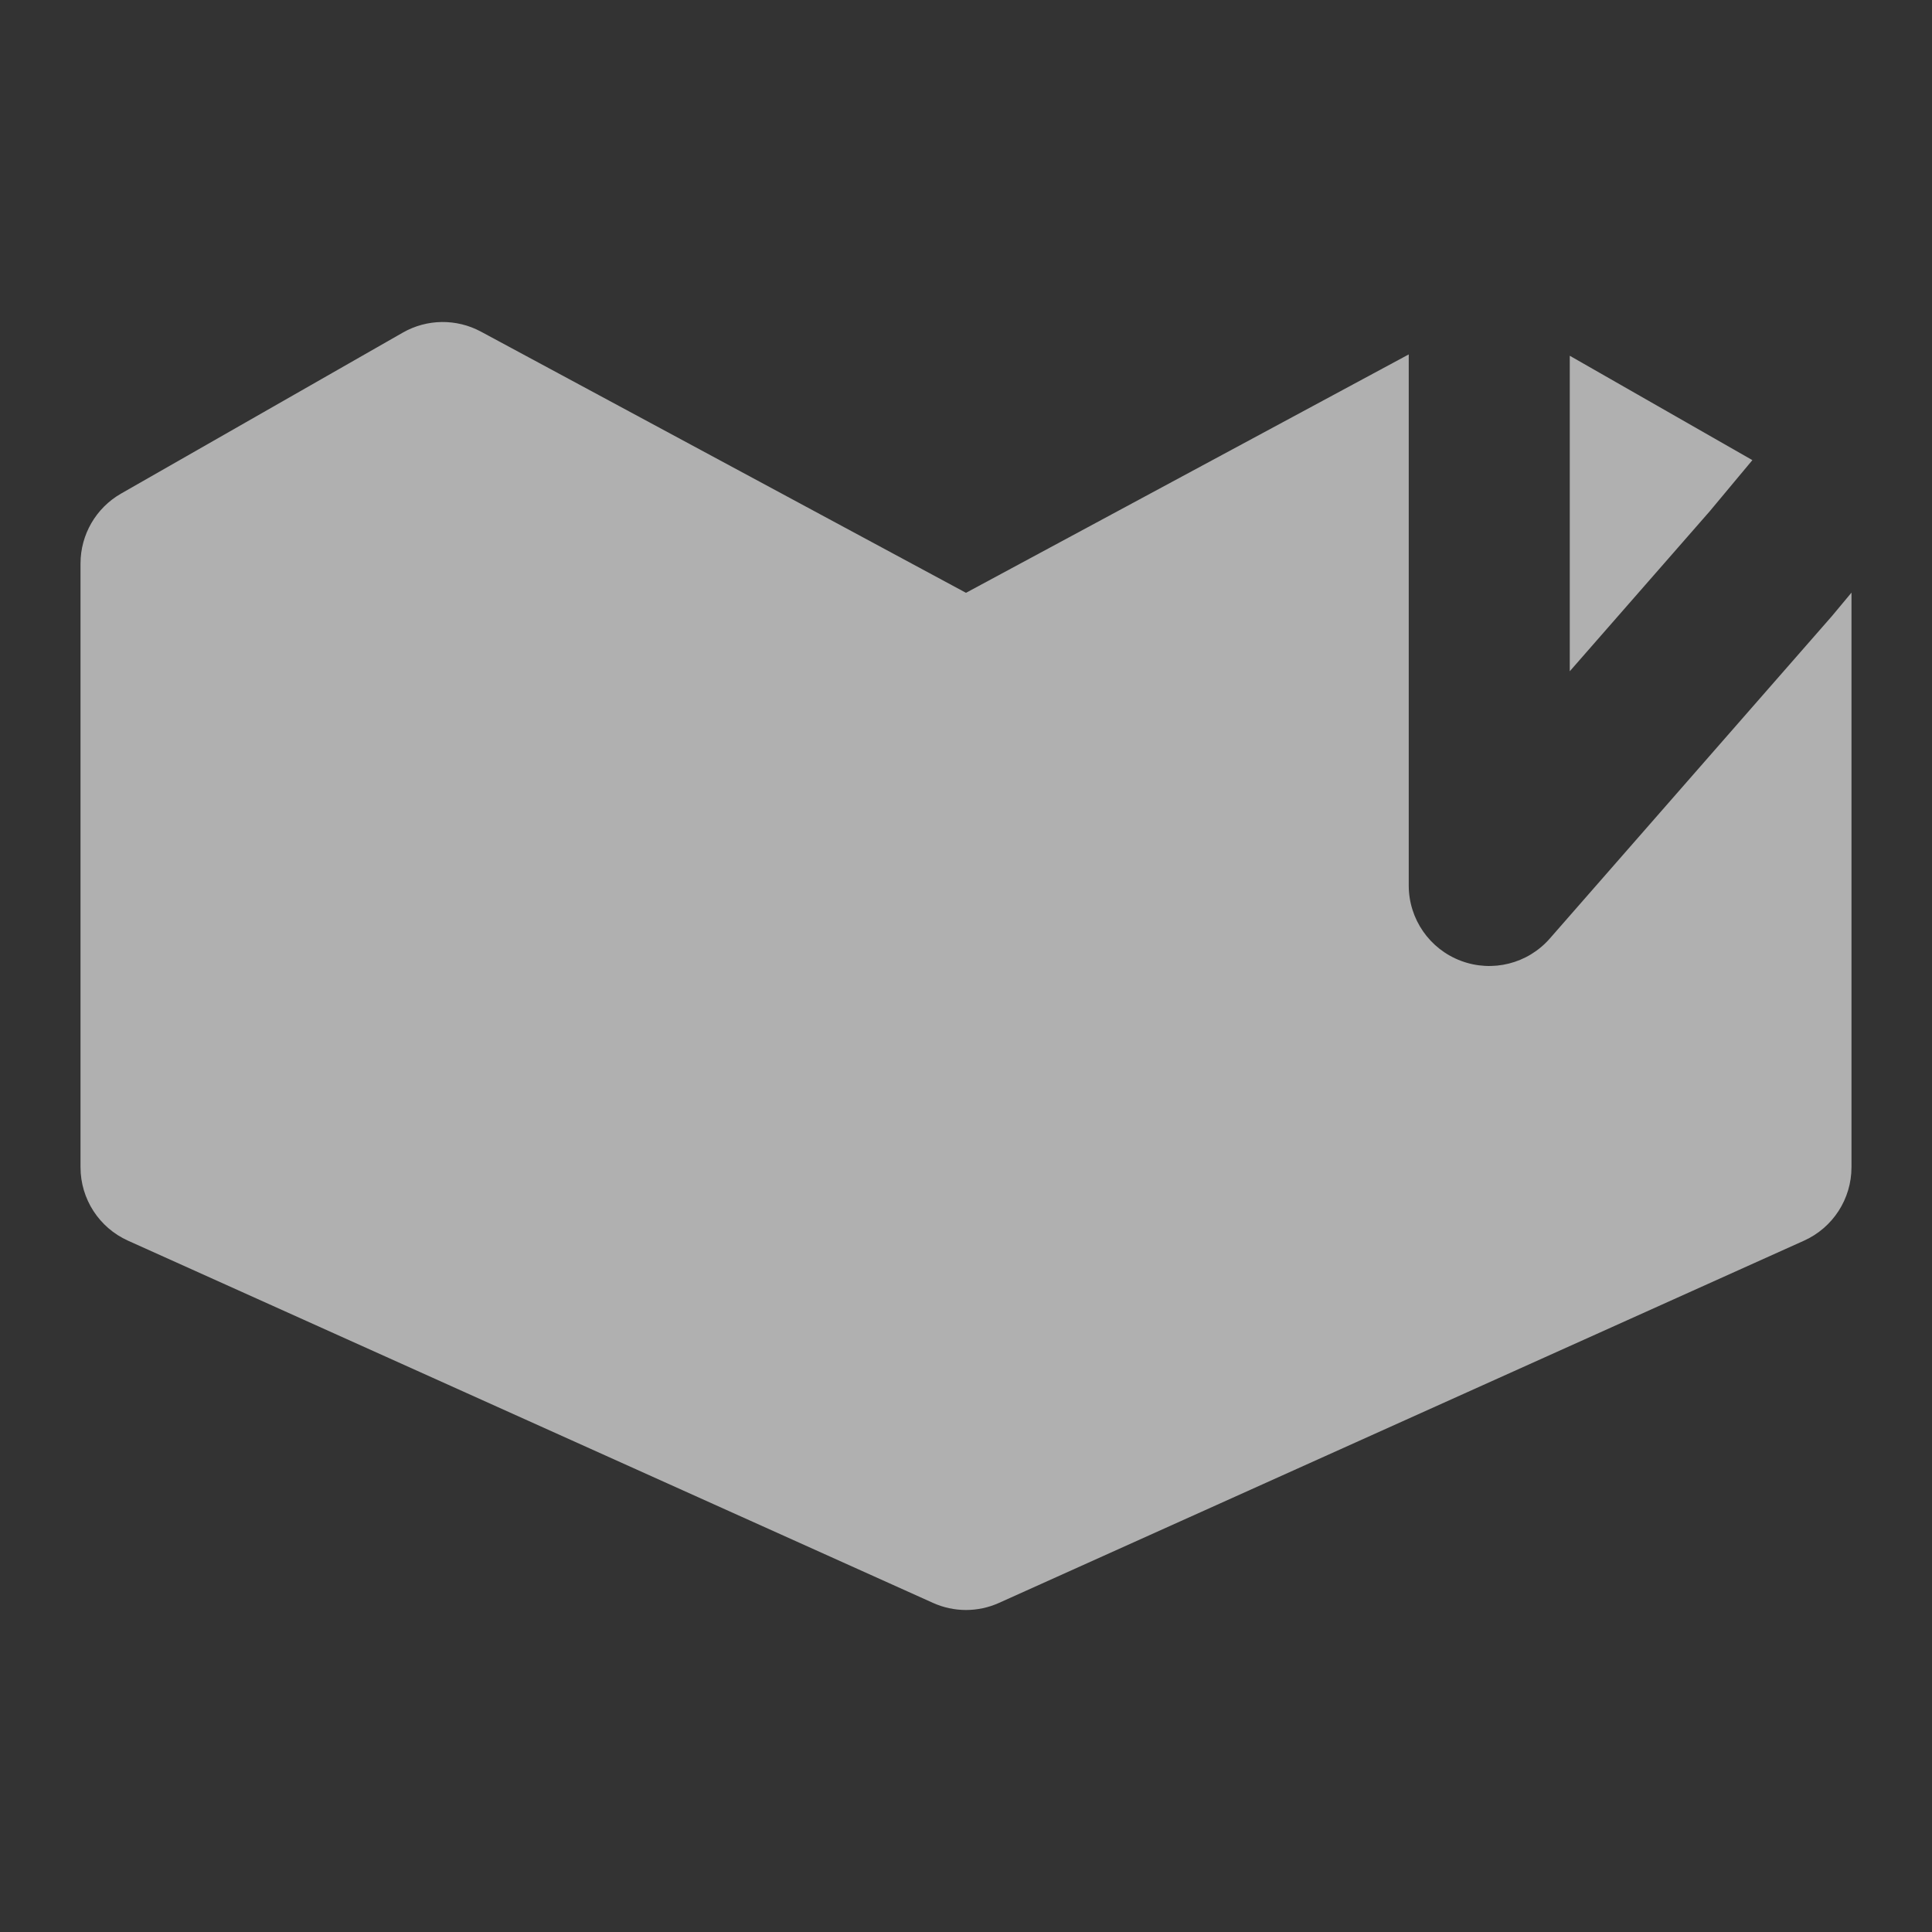 <svg width="43" height="43" viewBox="0 0 43 43" fill="none" xmlns="http://www.w3.org/2000/svg">
<rect x="0" y="0" width="43" height="43" fill="#333333" stroke="none"/>
<path fill-rule="evenodd" clip-rule="evenodd" d="M31.354 7.888V19.708C31.354 20.455 31.817 21.123 32.516 21.385C33.214 21.648 34.003 21.45 34.494 20.888L40.765 13.721L40.793 13.688L41.208 13.19V25.979C41.208 26.684 40.795 27.323 40.152 27.613L22.235 35.675C21.768 35.886 21.232 35.886 20.765 35.675L2.848 27.613C2.205 27.323 1.792 26.684 1.792 25.979V12.541C1.792 11.899 2.136 11.305 2.694 10.986L8.965 7.403C9.502 7.096 10.159 7.088 10.704 7.381L21.5 13.194L31.354 7.888ZM34.938 7.918V14.94L38.054 11.378L39.002 10.241L34.938 7.918Z" fill="white" fill-opacity="0.61"/>
</svg>
